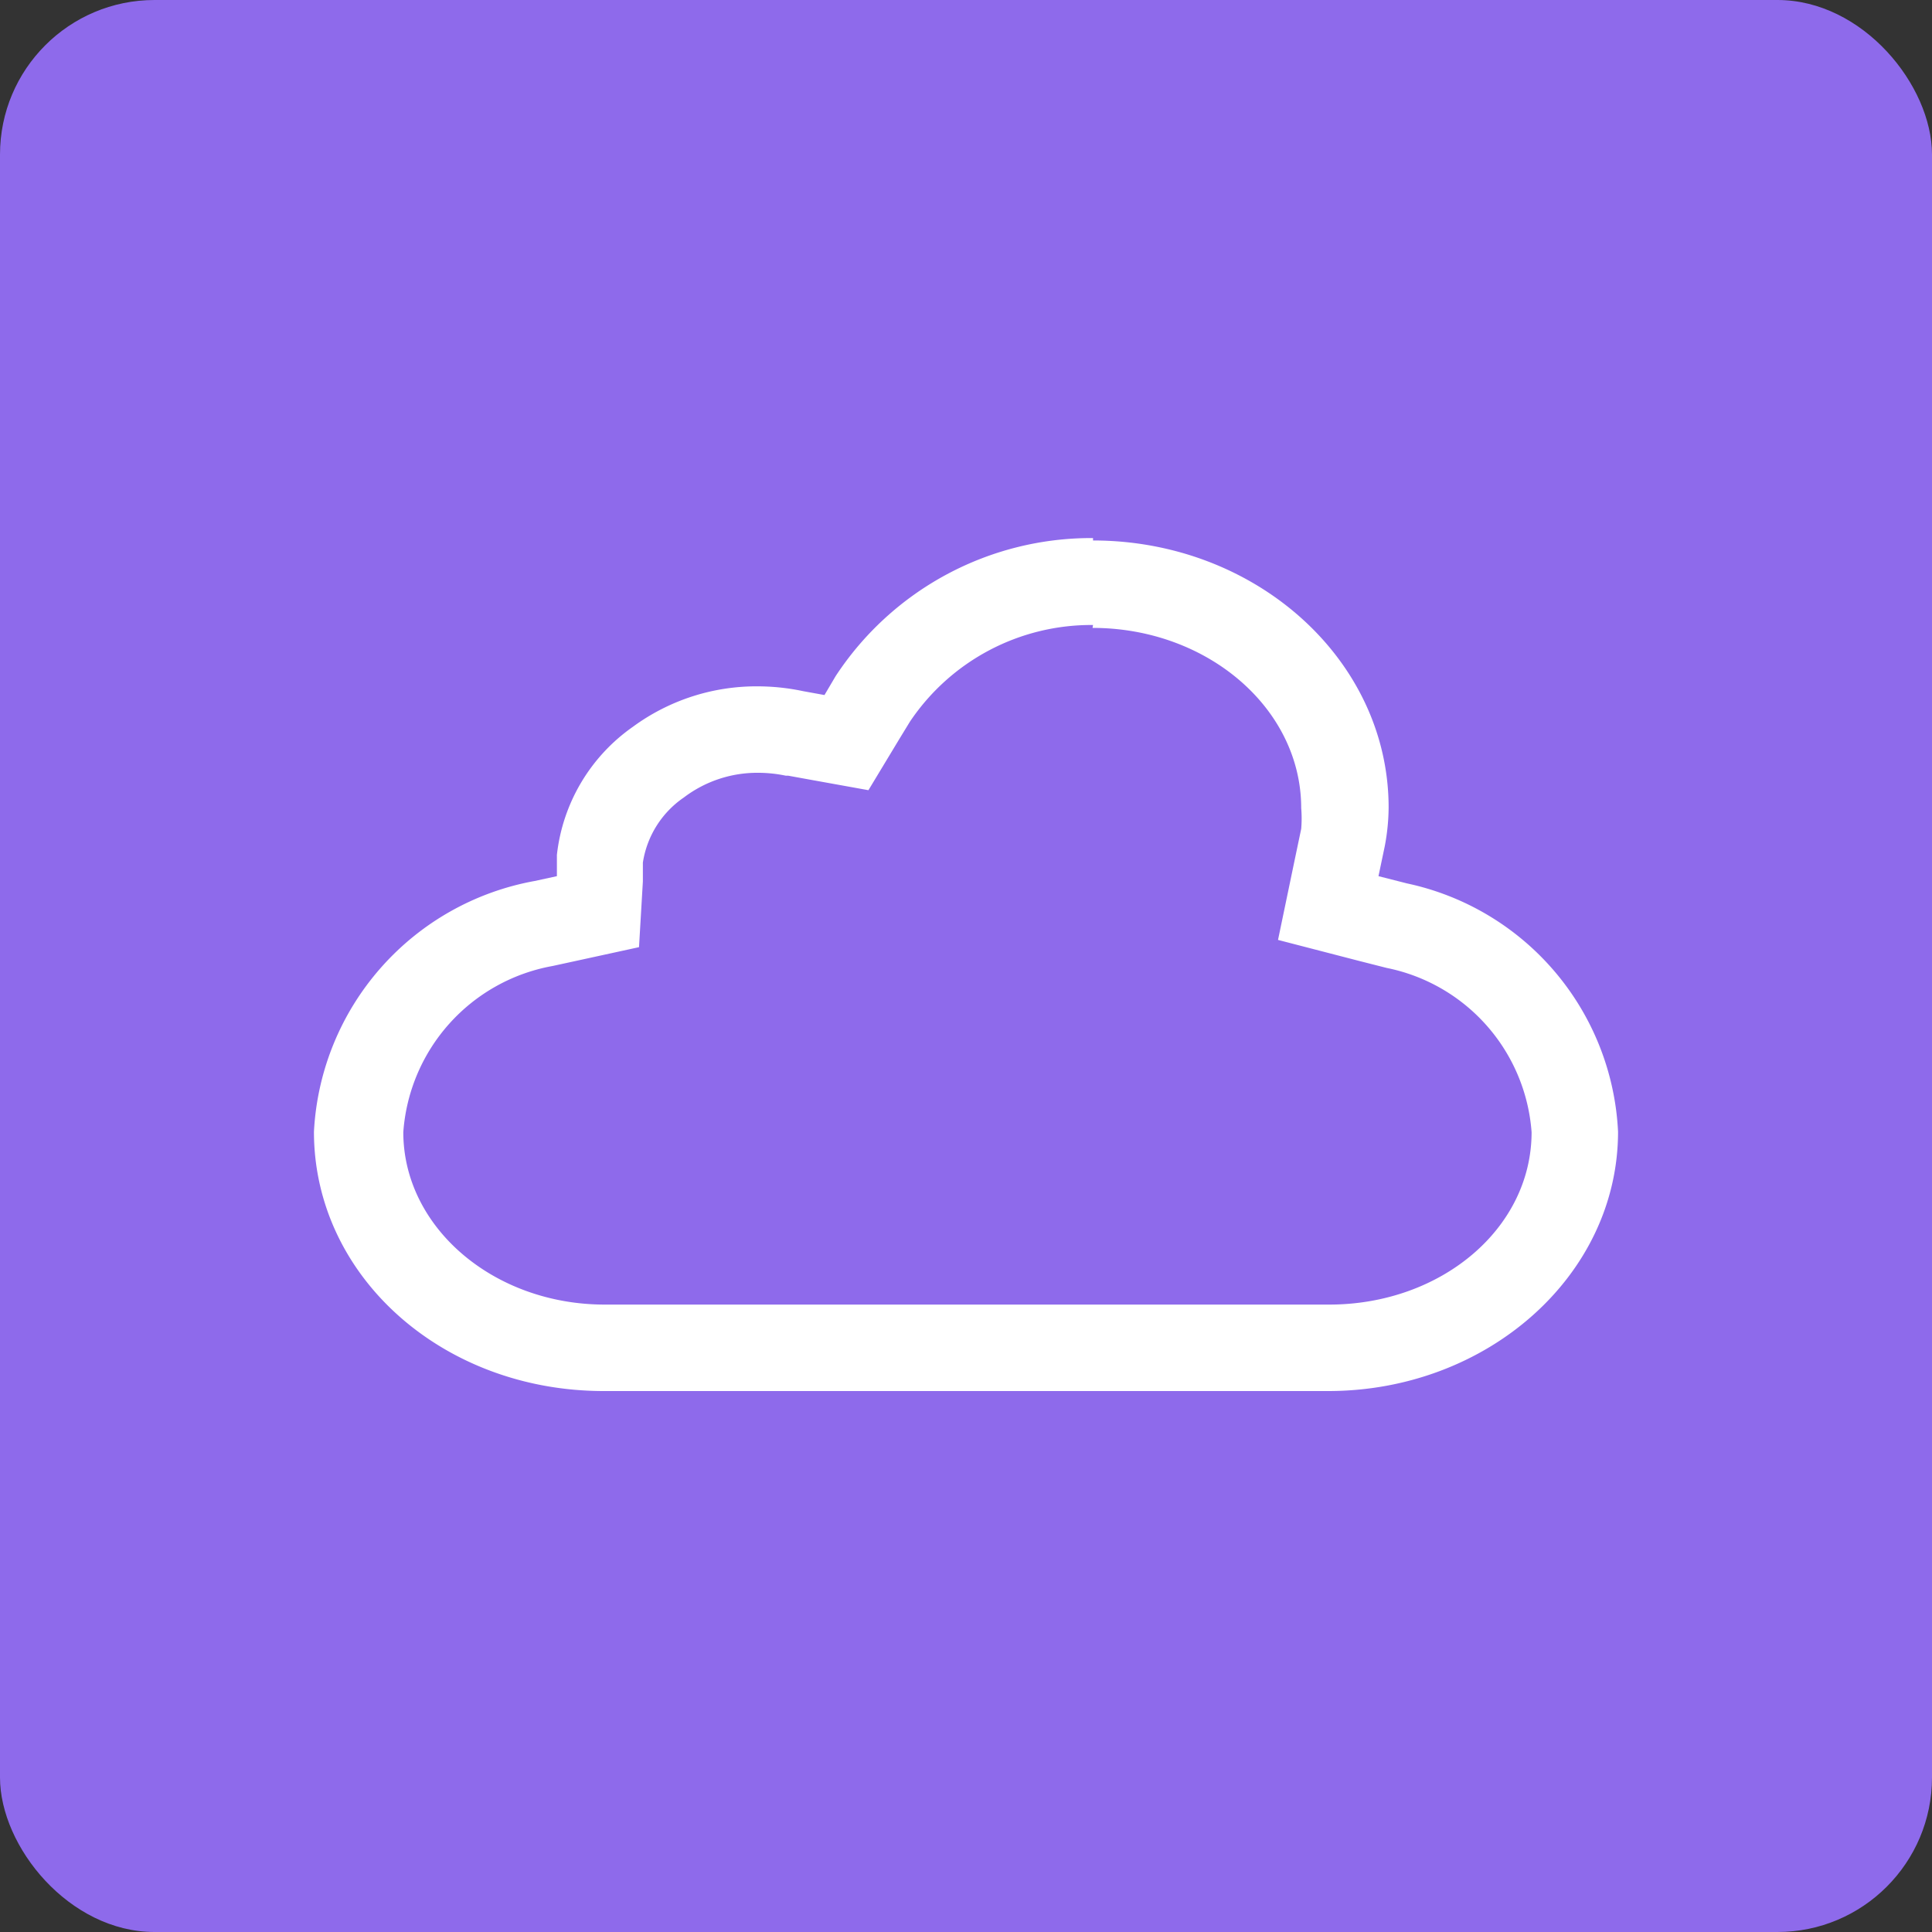 <svg id="Layer_1" data-name="Layer 1" xmlns="http://www.w3.org/2000/svg" viewBox="0 0 40 40"><rect x="0" y="0" width="40" height="40" fill="#333333" stroke="none"/><defs><style>.cls-1{fill:#8e6aeb;}.cls-2{fill:#fff;}</style></defs><title>icon_internet_sevices</title><rect class="cls-1" width="40" height="40" rx="3.2" ry="3.2"/><path class="cls-2" d="M22.62,13c2.38,0,4.32,1.67,4.32,3.73a2.54,2.54,0,0,1,0,.43l-.13.62-.35,1.68,1.66.43.59.15a3.75,3.75,0,0,1,3,3.4c0,2-1.88,3.57-4.19,3.57h-15c-2.3,0-4.17-1.6-4.17-3.57A3.77,3.77,0,0,1,11.44,20l.46-.1,1.33-.29.08-1.36,0-.39a2,2,0,0,1,.85-1.35A2.51,2.51,0,0,1,15.7,16a2.8,2.8,0,0,1,.57.06h.05l.44.08,1.22.22.64-1.06.22-.36a4.52,4.52,0,0,1,3.79-2m0-1.8A6.33,6.33,0,0,0,17.3,14l-.23.39-.44-.08a4.59,4.59,0,0,0-.94-.1,4.32,4.32,0,0,0-2.59.84,3.74,3.74,0,0,0-1.57,2.65l0,.44-.46.1A5.57,5.57,0,0,0,6.5,23.43c0,3,2.67,5.37,6,5.37h15c3.29,0,6-2.39,6-5.37a5.53,5.53,0,0,0-4.37-5.14l-.59-.15.13-.62a4.41,4.41,0,0,0,.08-.8c0-3.06-2.75-5.53-6.12-5.53Z" transform="translate(0 0)"/></svg>